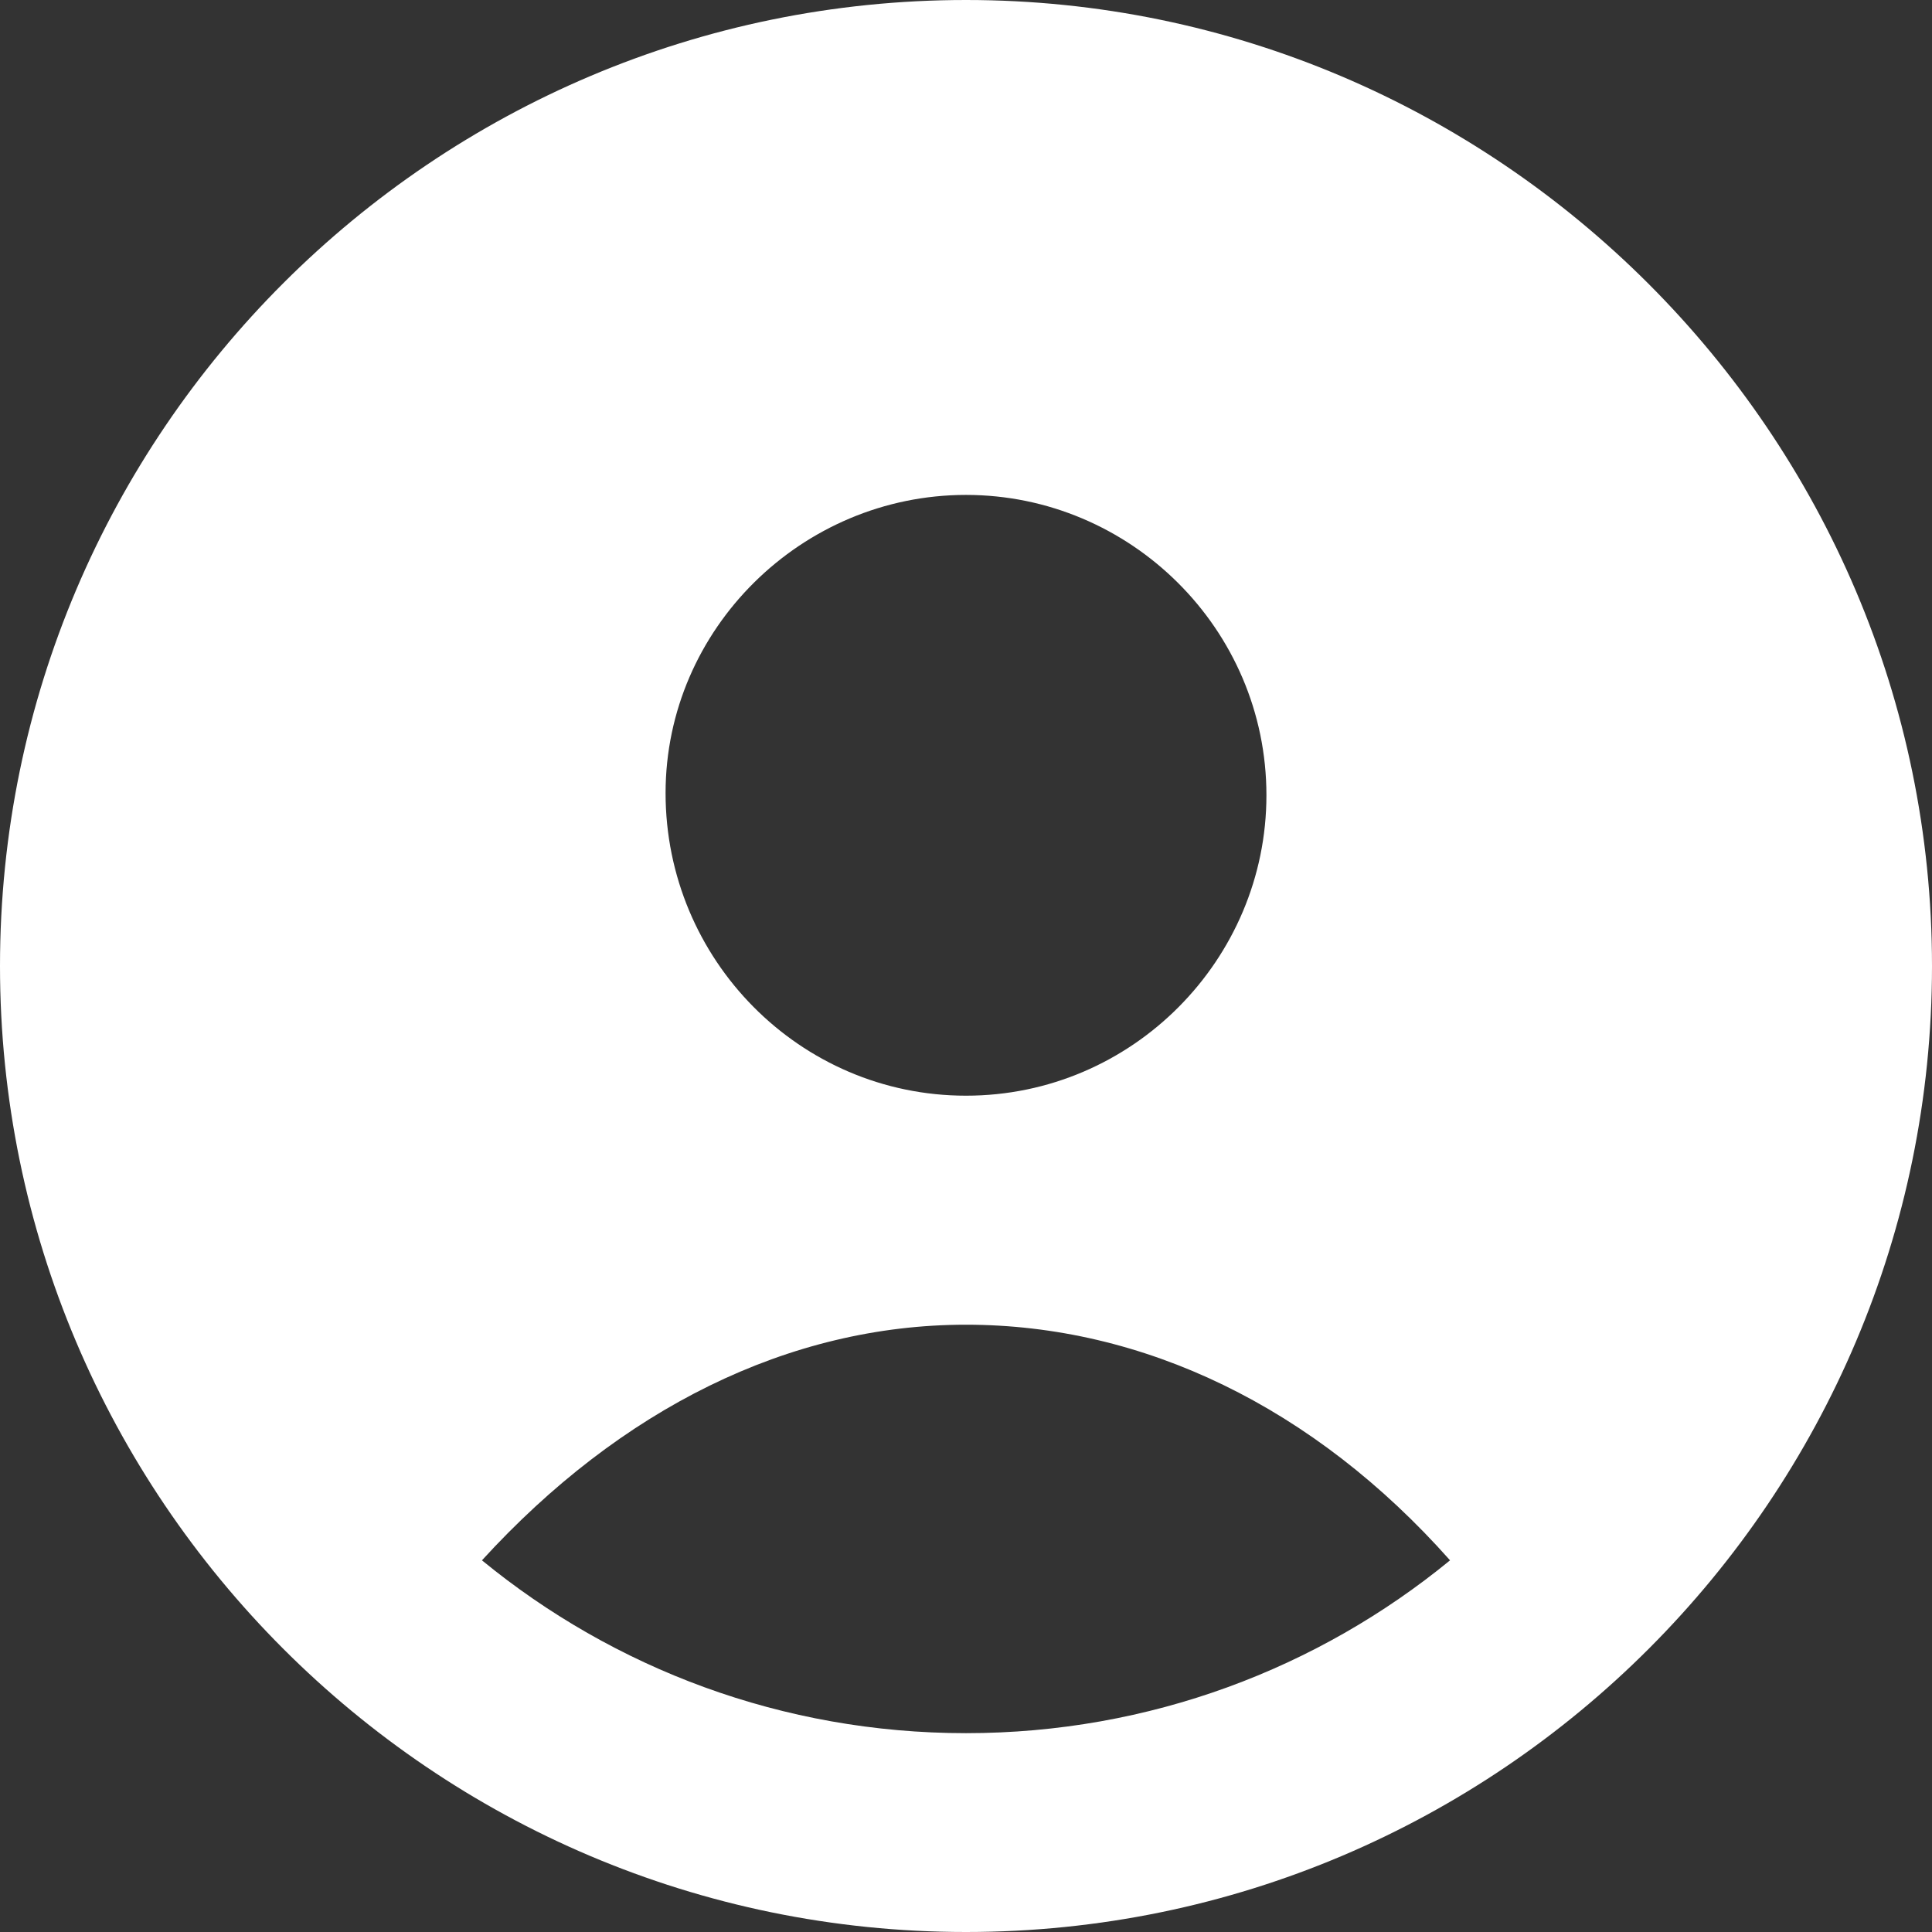 <svg width="24" height="24" viewBox="0 0 24 24" fill="none" xmlns="http://www.w3.org/2000/svg">
<rect x="0" y="0" width="24" height="24" fill="#333333" stroke="none"/>
<path d="M12 0C5.396 0 0 5.369 0 12C0 18.604 5.369 24 12 24C18.631 24 24 18.604 24 12C24 5.396 18.604 0 12 0ZM12 6.148C14.04 6.148 15.732 7.812 15.732 9.879C15.732 11.919 14.067 13.611 12 13.611C9.933 13.611 8.268 11.919 8.268 9.852C8.268 7.812 9.96 6.148 12 6.148ZM12 21.53C9.718 21.53 7.624 20.725 5.987 19.383C7.705 17.503 9.799 16.456 12 16.456C14.201 16.456 16.322 17.477 18.013 19.383C16.376 20.725 14.282 21.53 12 21.53Z" fill="white"/>
</svg>
